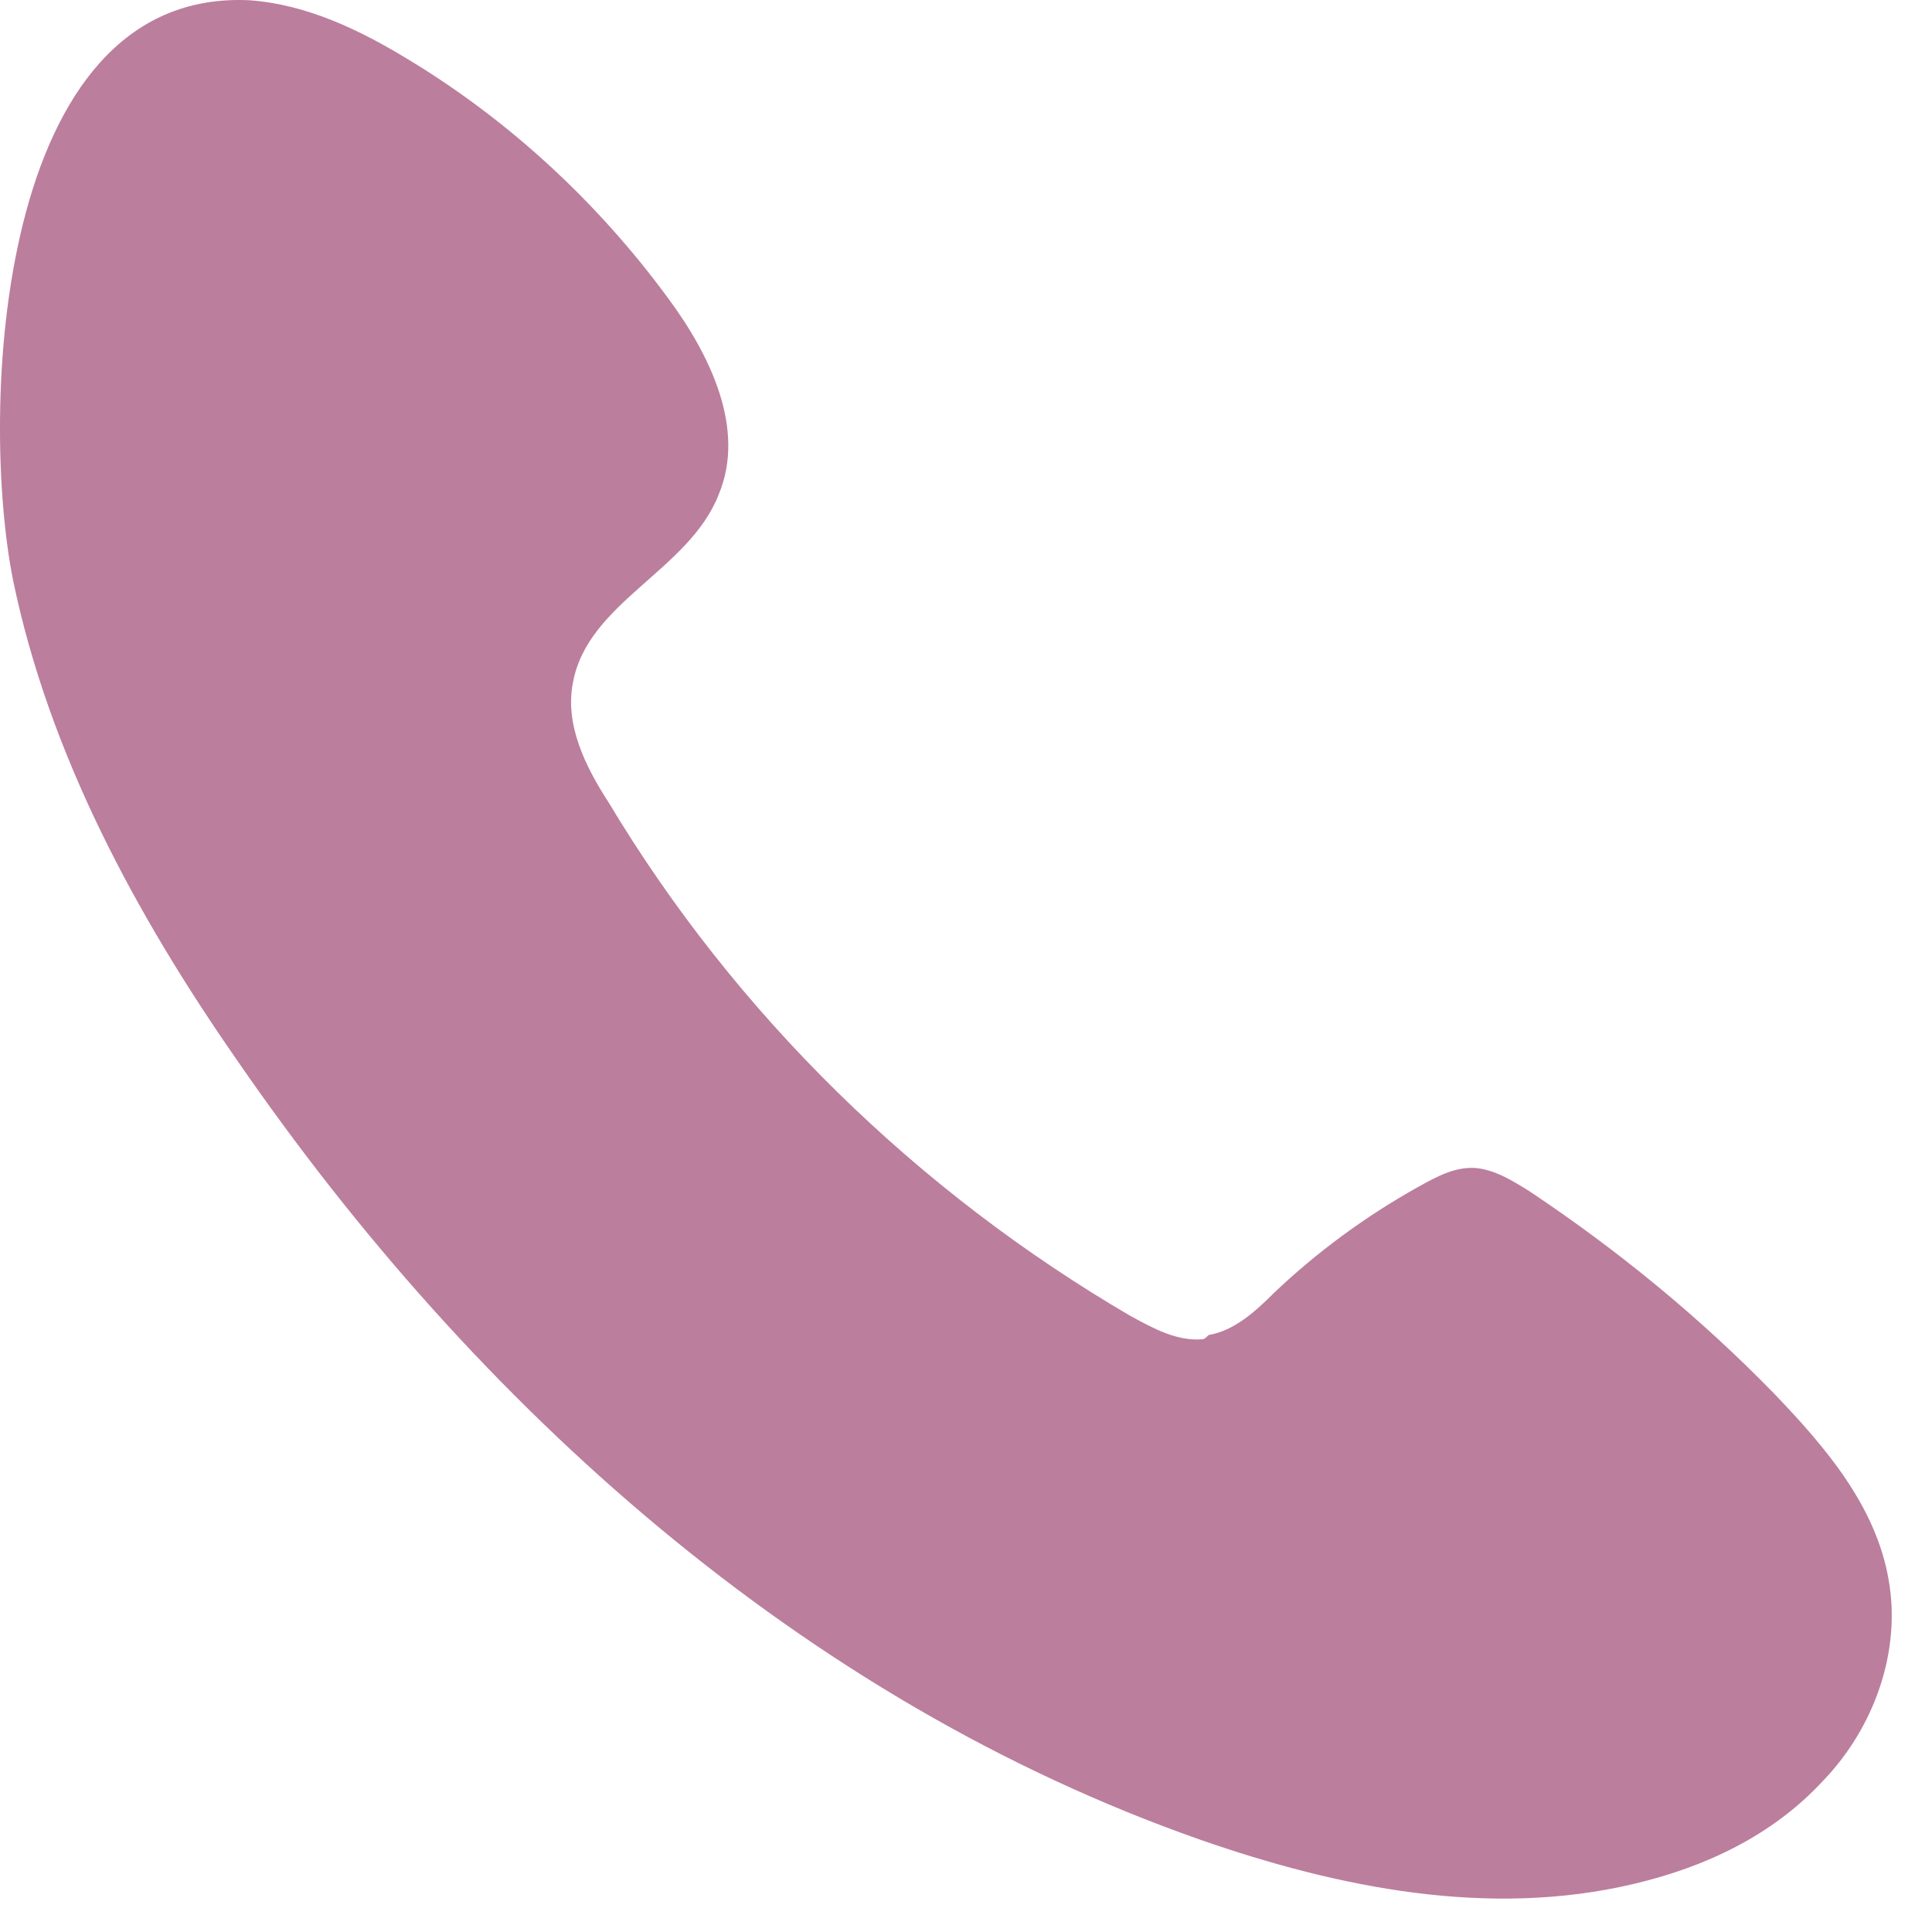 <?xml version="1.0" encoding="UTF-8"?>
<svg width="21px" height="21px" viewBox="0 0 21 21" version="1.1" xmlns="http://www.w3.org/2000/svg" xmlns:xlink="http://www.w3.org/1999/xlink">
    <!-- Generator: Sketch 40.1 (33804) - http://www.bohemiancoding.com/sketch -->
    <title>Fill 5</title>
    <desc>Created with Sketch.</desc>
    <defs></defs>
    <g id="Symbols" stroke="none" stroke-width="1" fill="none" fill-rule="evenodd">
        <g id="header" transform="translate(-1392, -30)" fill="#BC7E9D">
            <path d="M1405.069,44.557 C1404.793,44.58 1404.541,44.442 1404.288,44.304 C1401.969,42.95 1399.995,41.022 1398.618,38.726 C1398.365,38.336 1398.136,37.877 1398.228,37.418 C1398.388,36.545 1399.49,36.201 1399.812,35.375 C1400.11,34.663 1399.72,33.859 1399.261,33.24 C1398.503,32.207 1397.539,31.311 1396.437,30.646 C1395.909,30.324 1395.335,30.049 1394.716,30.003 C1391.938,29.865 1391.777,34.502 1392.144,36.316 C1392.535,38.198 1393.476,39.943 1394.578,41.526 C1397.172,45.292 1400.73,48.482 1405.046,49.997 C1406.561,50.525 1408.191,50.847 1409.751,50.479 C1410.532,50.296 1411.267,49.952 1411.818,49.354 C1412.369,48.781 1412.667,47.954 1412.529,47.174 C1412.392,46.371 1411.84,45.728 1411.29,45.154 C1410.486,44.327 1409.591,43.593 1408.627,42.95 C1408.443,42.835 1408.26,42.721 1408.053,42.697 C1407.823,42.675 1407.617,42.789 1407.41,42.904 C1406.836,43.225 1406.308,43.615 1405.849,44.052 C1405.643,44.258 1405.413,44.465 1405.137,44.511 C1405.115,44.534 1405.091,44.557 1405.069,44.557" id="Fill-5"></path>
        </g>
    </g>
</svg>